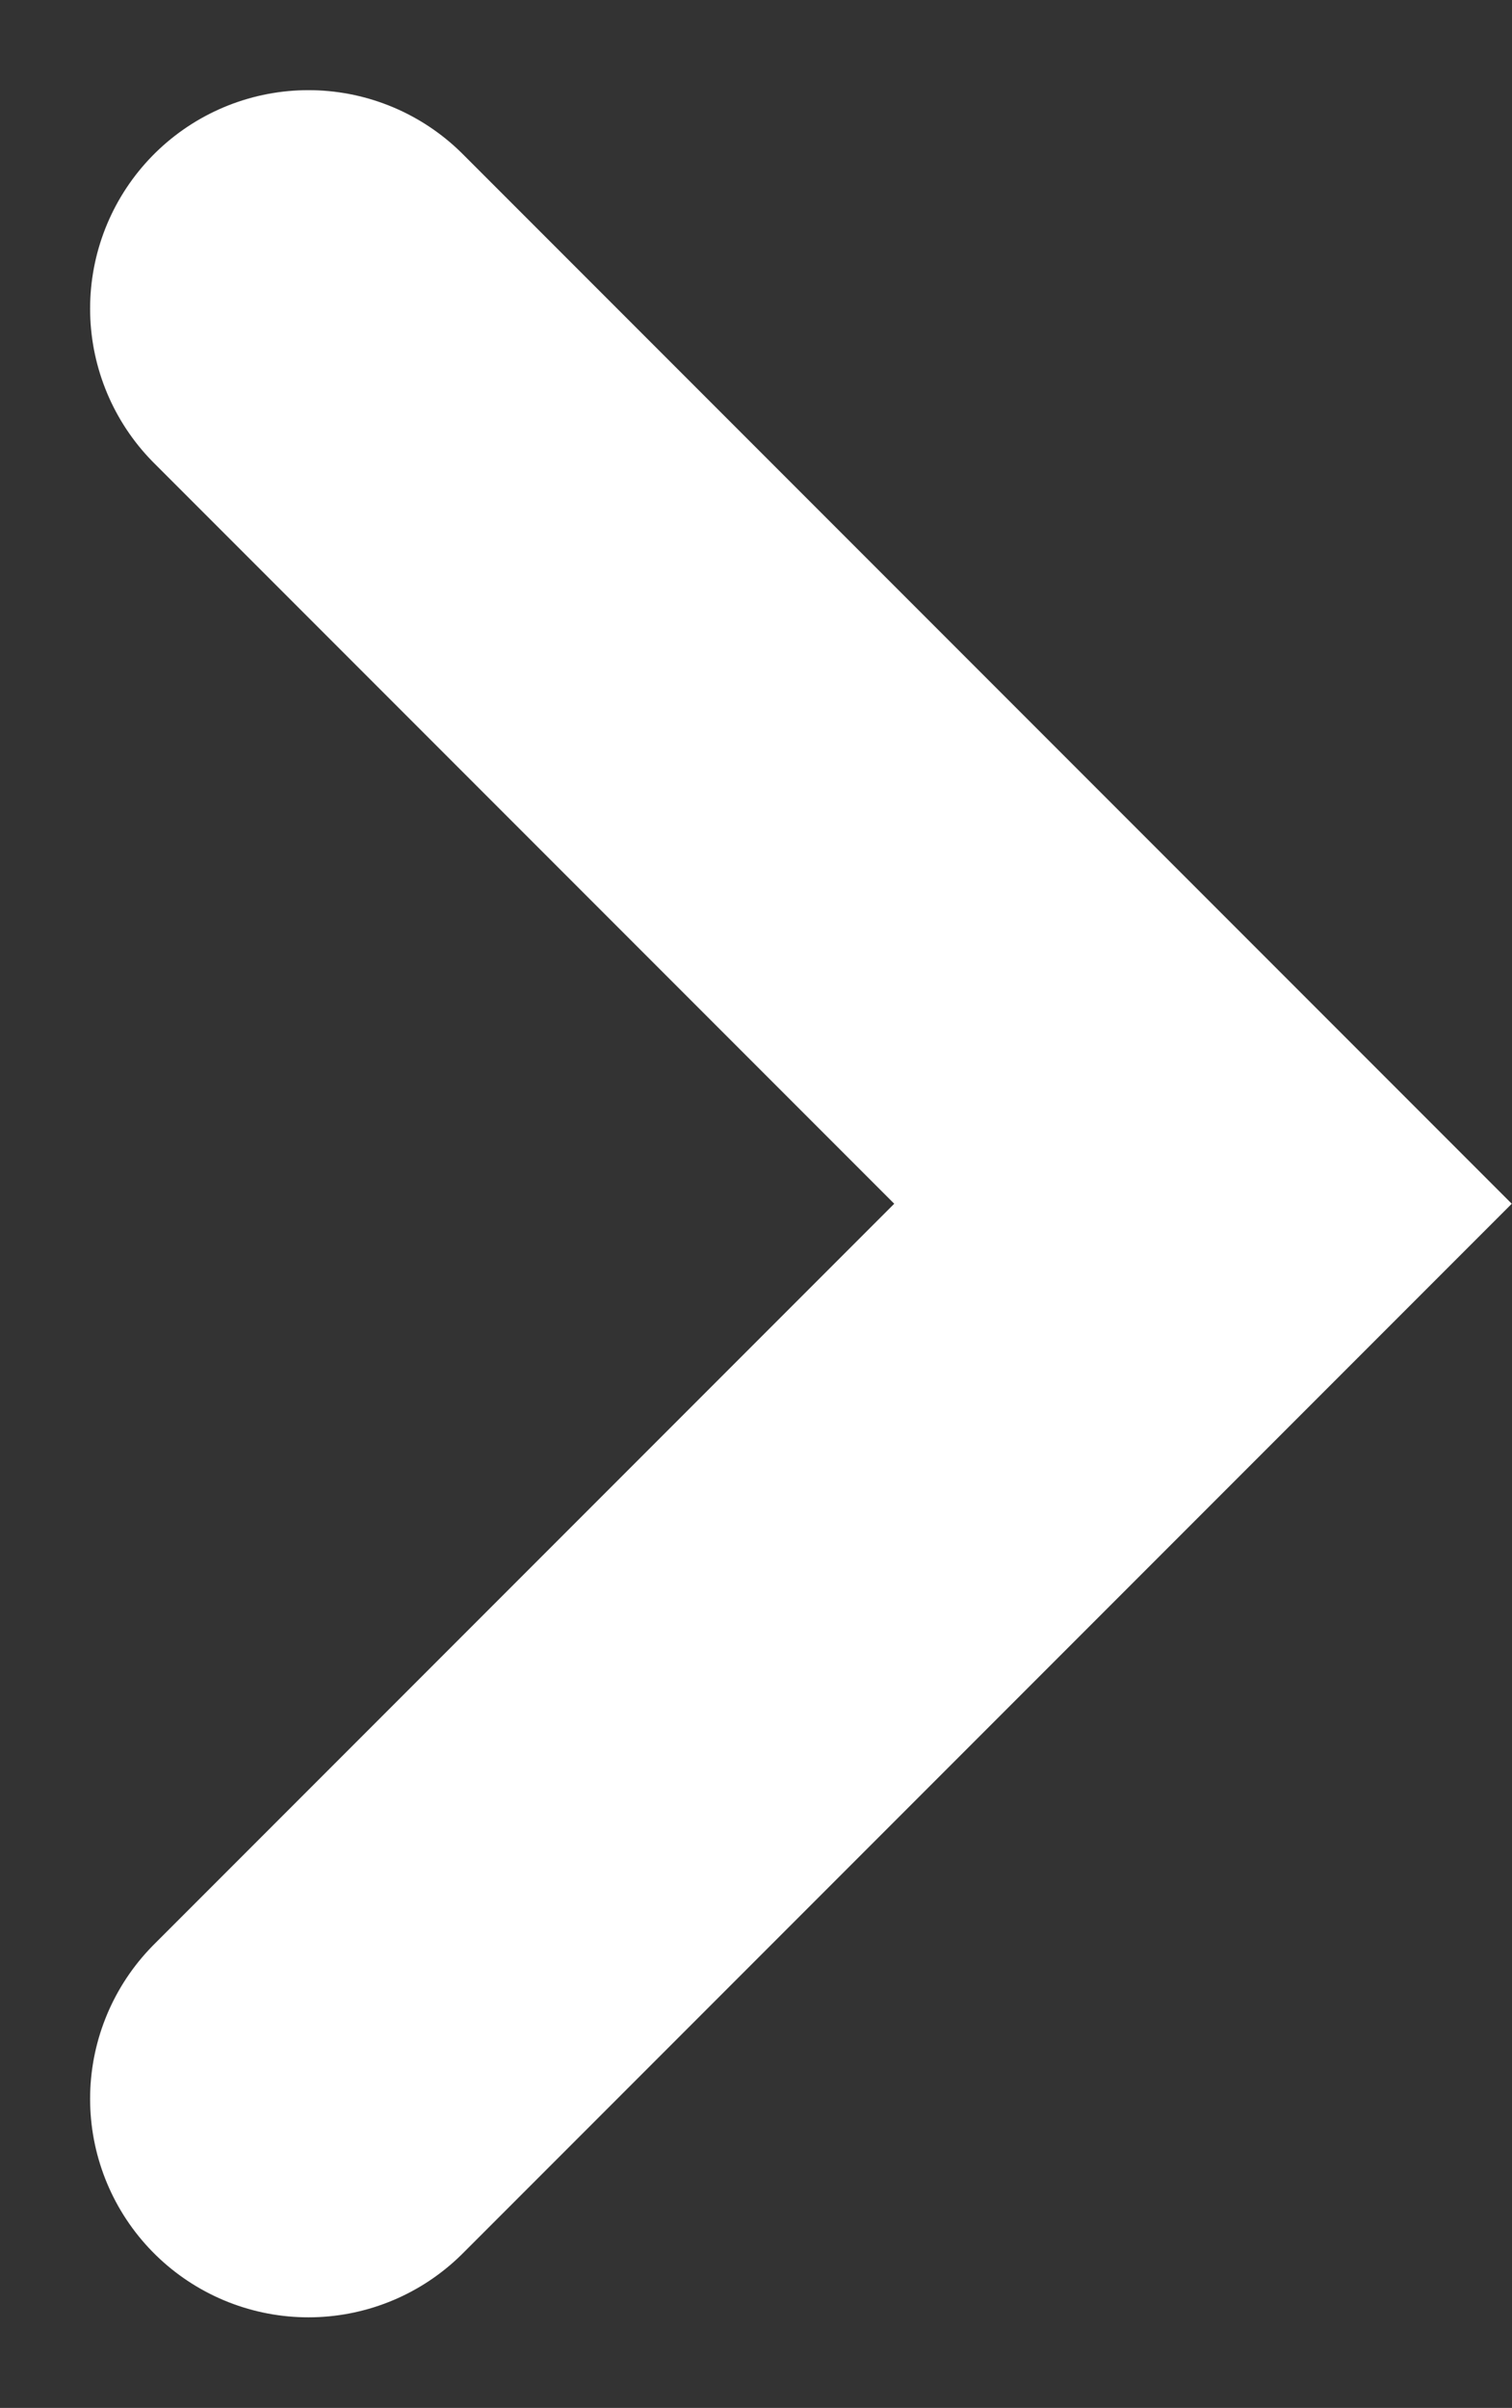 <svg xmlns="http://www.w3.org/2000/svg" width="10.388" height="16.533" viewBox="0 0 10.388 16.533">
  <rect x="0" y="0" width="10.388" height="16.533" fill="#333333" stroke="none"/>
  <path d="M4779.7,6016.4l6.146-6.146-6.146-6.146" transform="translate(-4777.581 -6001.989)" fill="none" stroke="white" stroke-linecap="round" stroke-width="3"/>
</svg>